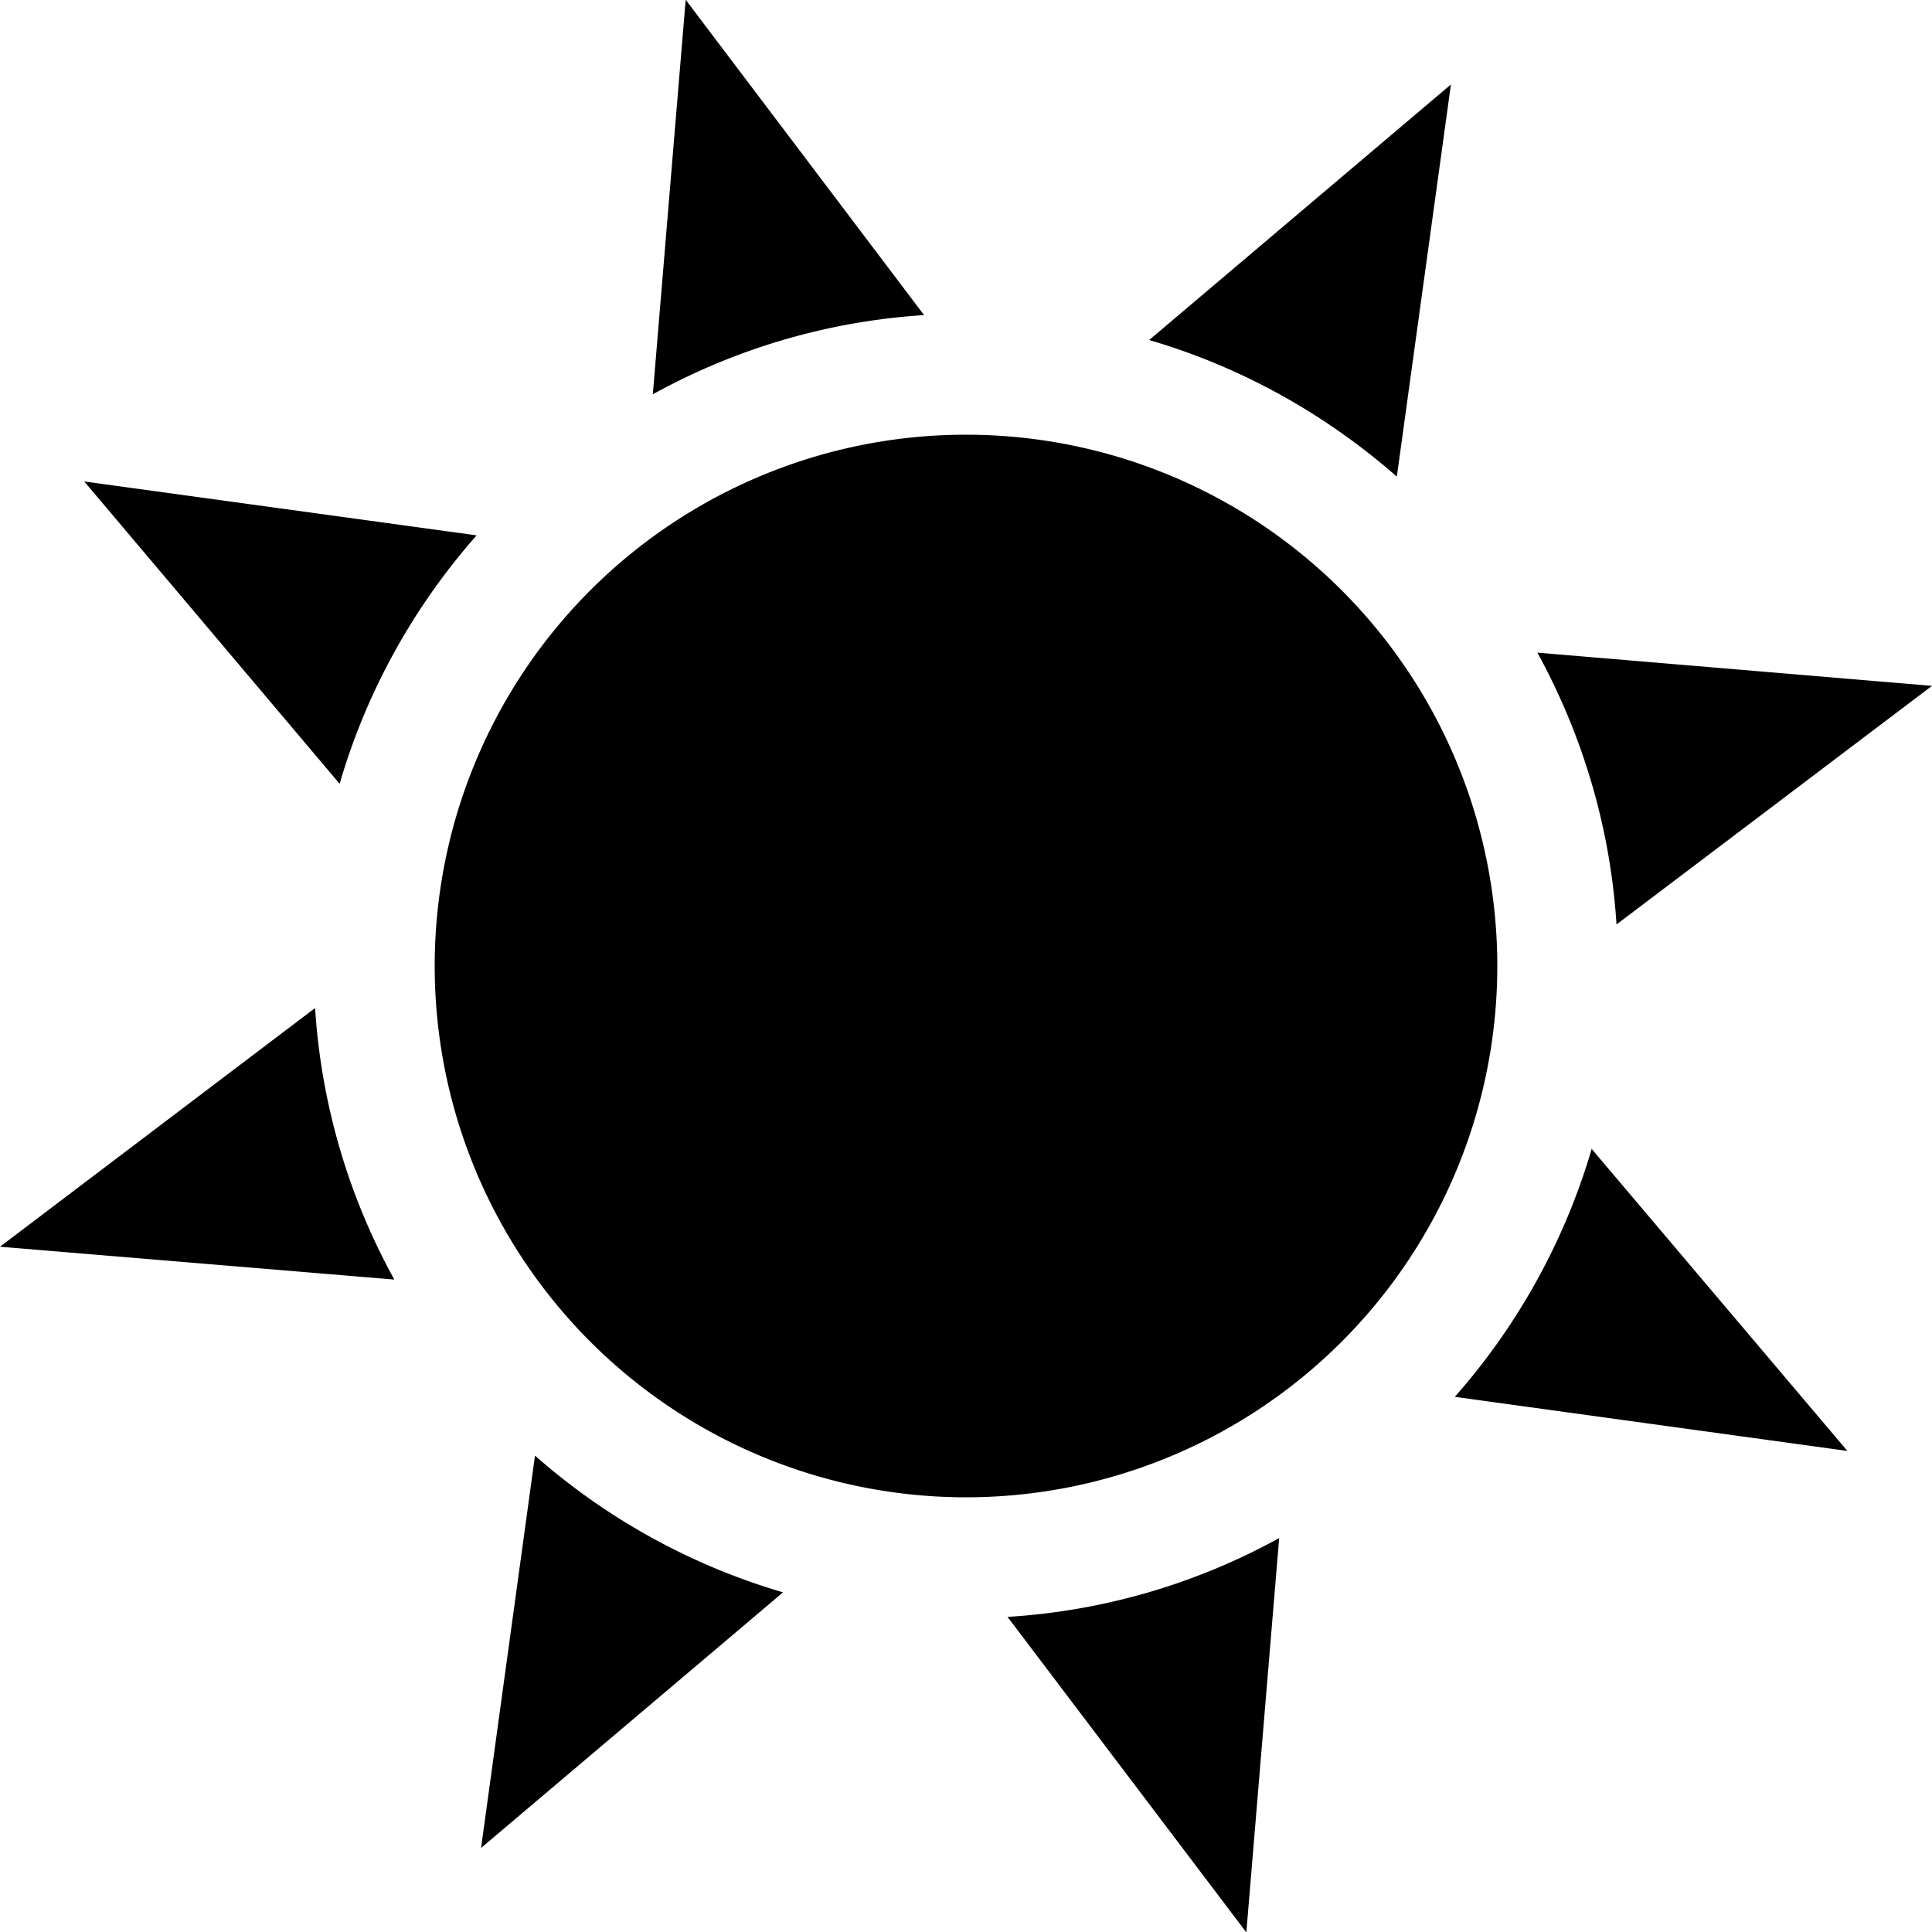 <svg class="sun" viewBox="0 0 10 10" xmlns="http://www.w3.org/2000/svg"><path d="M3.549 0l-.17 2.041a3.34 3.34 0 011.404-.41L3.55 0zm3.96.438L5.948 1.76c.48.14.916.386 1.282.707l.28-2.03zM5 2.25A2.75 2.75 0 002.25 5 2.75 2.75 0 005 7.75 2.75 2.75 0 007.75 5 2.75 2.75 0 005 2.25zm-4.564.242l1.322 1.565c.14-.482.386-.92.709-1.286L.436 2.492zm7.521.885c.232.424.378.9.41 1.408L10 3.55l-2.043-.172zM1.629 5.219L0 6.453l2.041.17a3.347 3.347 0 01-.41-1.404h-.002zm6.61.726A3.372 3.372 0 017.53 7.23l2.032.28-1.325-1.565zm-5.47 1.59l-.279 2.03 1.563-1.323a3.381 3.381 0 01-1.283-.707zm3.852.426a3.336 3.336 0 01-1.406.408l1.236 1.633.17-2.041z"/></svg>